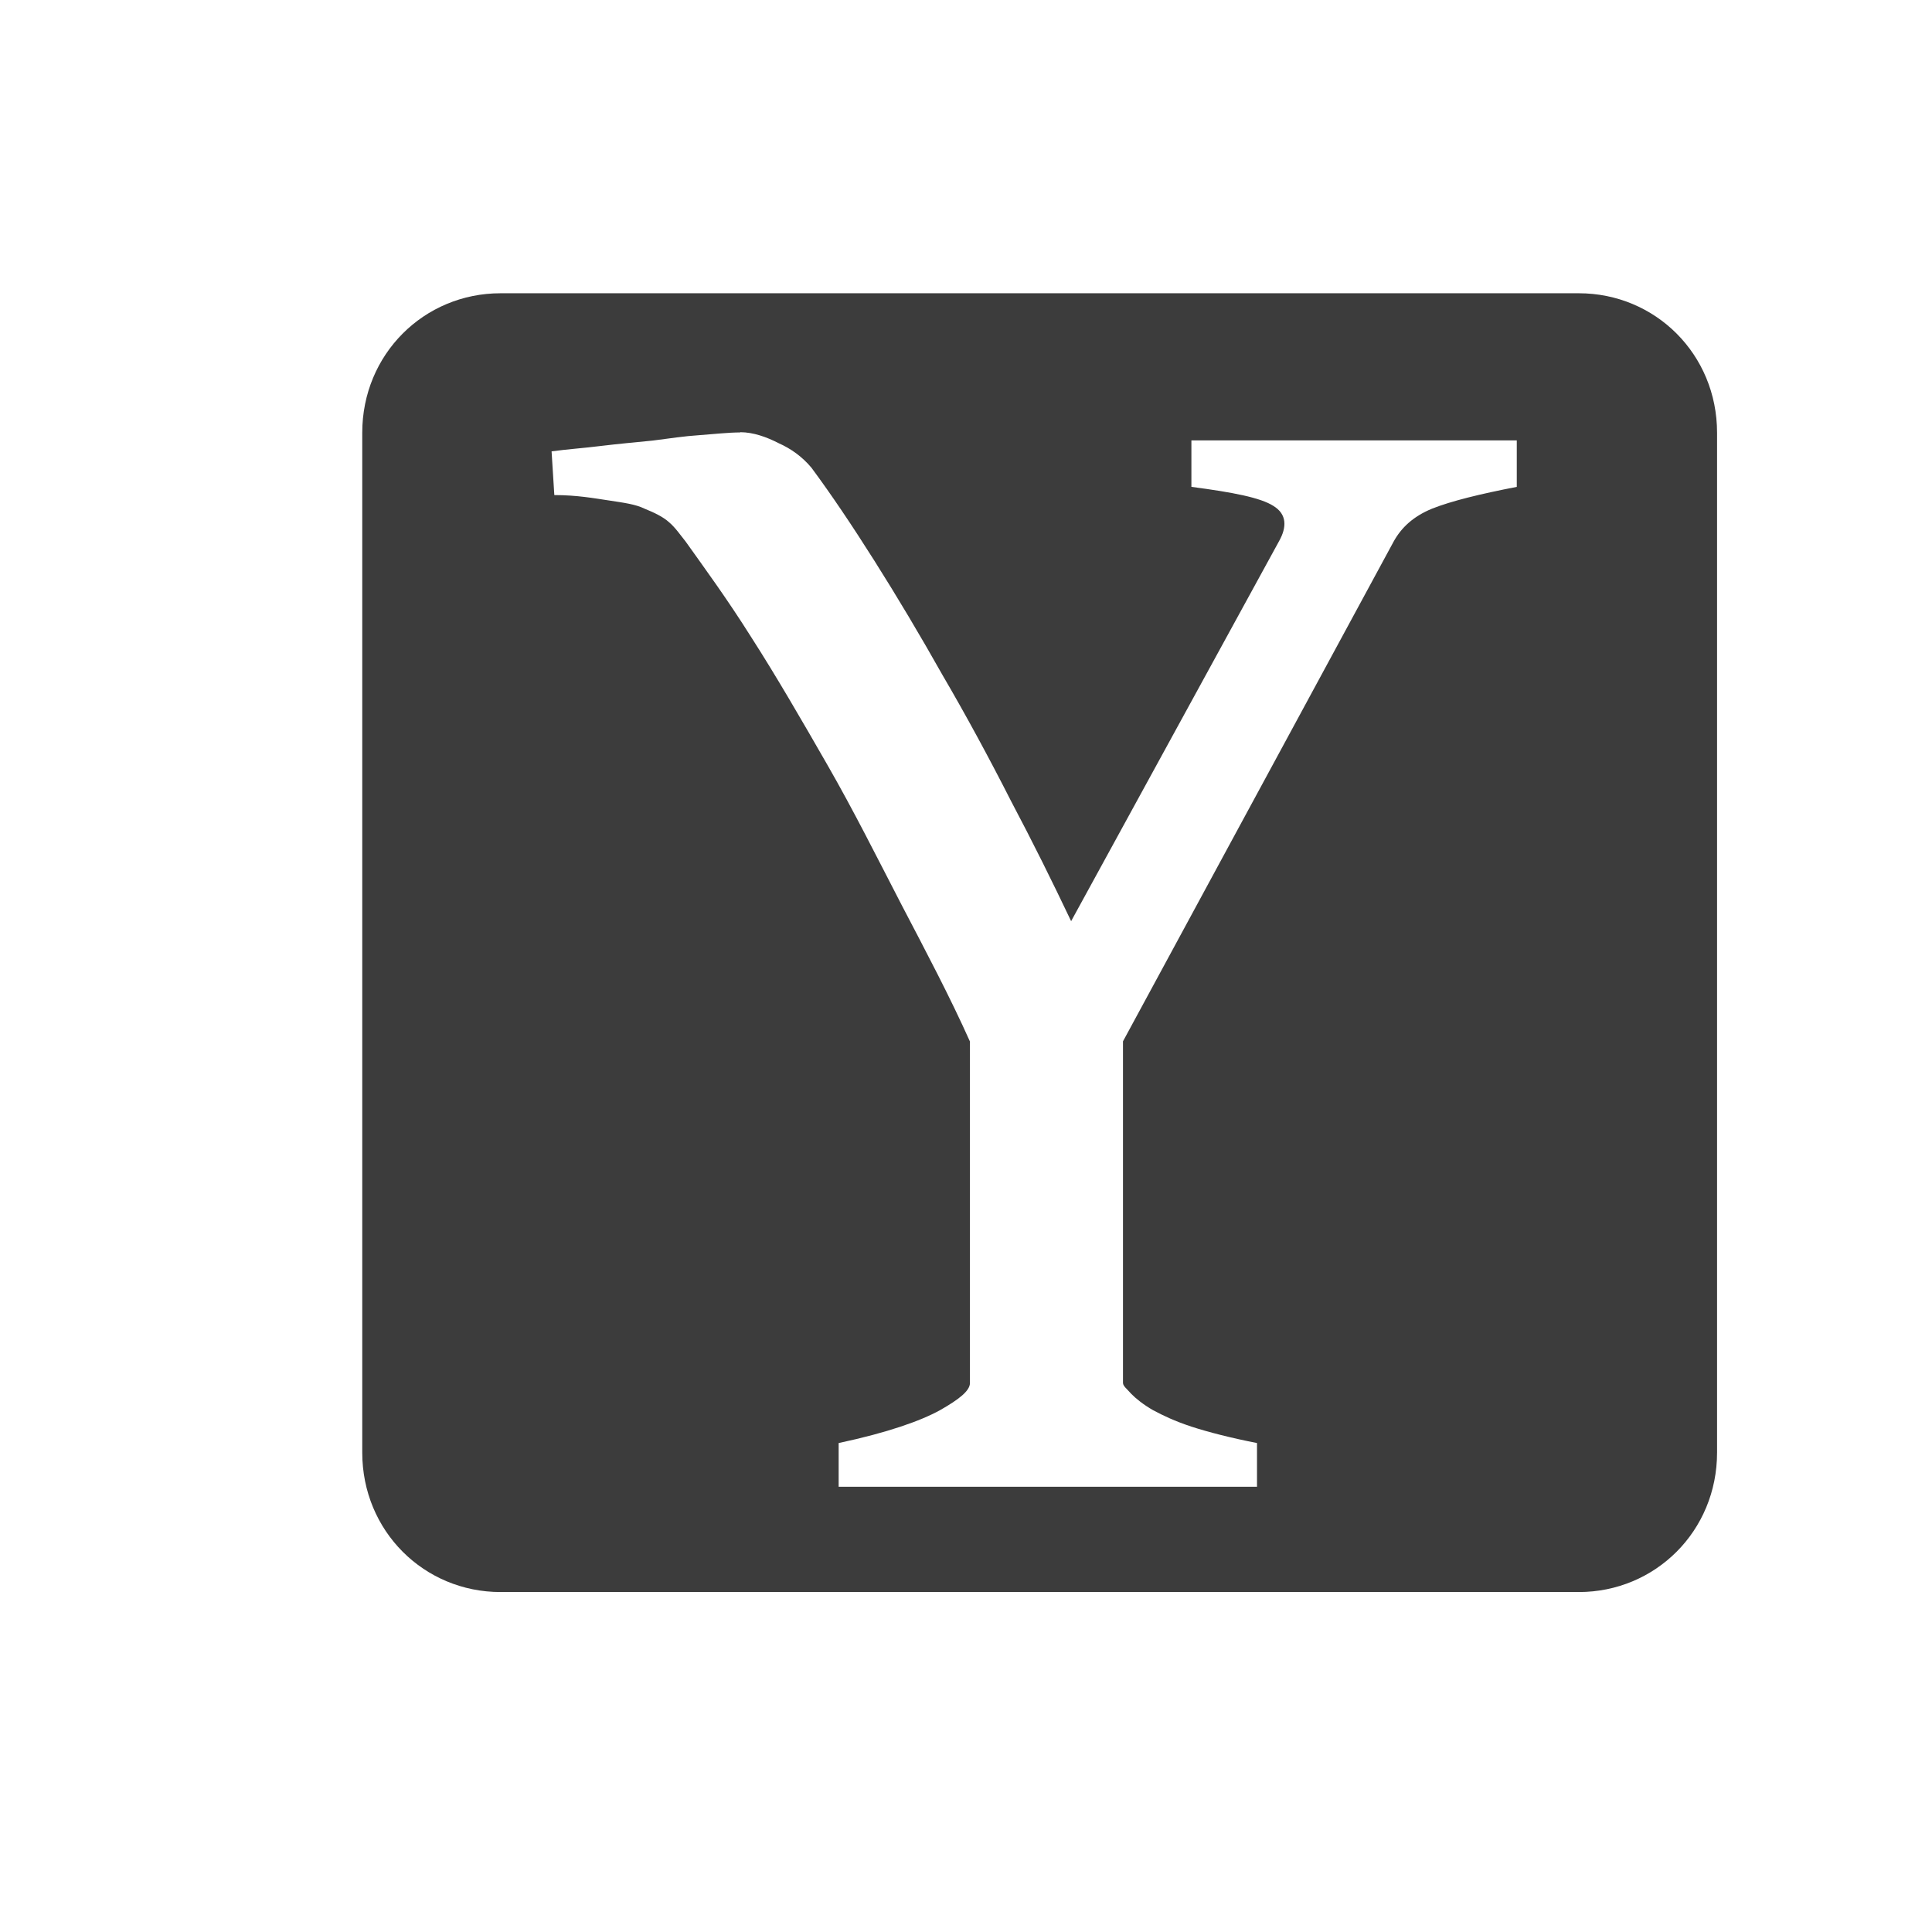 <?xml version="1.0" encoding="UTF-8" standalone="no"?>
<!-- Created with Inkscape (http://www.inkscape.org/) -->

<svg
   xmlns:dc="http://purl.org/dc/elements/1.1/"
   xmlns:cc="http://creativecommons.org/ns#"
   xmlns:rdf="http://www.w3.org/1999/02/22-rdf-syntax-ns#"
   xmlns:svg="http://www.w3.org/2000/svg"
   xmlns="http://www.w3.org/2000/svg"
   xmlns:xlink="http://www.w3.org/1999/xlink"
   xmlns:sodipodi="http://sodipodi.sourceforge.net/DTD/sodipodi-0.dtd"
   xmlns:inkscape="http://www.inkscape.org/namespaces/inkscape"
   width="24"
   height="24"
   id="svg3324"
   version="1.1"
   inkscape:version="0.48.3.1 r9886"
   sodipodi:docname="y-ppa-indicator.svg"
   inkscape:export-filename="/home/andrei/Dropbox/work/y-ppa/y-ppa-manager-stable/share/icons/ubuntu-mono-light/y-ppa-indicator.png"
   inkscape:export-xdpi="129.375"
   inkscape:export-ydpi="129.375">
  <defs
     id="defs3326">
    <linearGradient
       inkscape:collect="always"
       xlink:href="#linearGradient3812"
       id="linearGradient3824"
       x1="32.98"
       y1="35.314"
       x2="21.949"
       y2="24.832"
       gradientUnits="userSpaceOnUse"
       gradientTransform="matrix(2.732,0,0,2.805,-1.573,-83.317)" />
    <linearGradient
       id="linearGradient3812">
      <stop
         id="stop3822"
         offset="0"
         style="stop-color:#d3d7cf;stop-opacity:1;" />
      <stop
         style="stop-color:#eeeeec;stop-opacity:1;"
         offset="1"
         id="stop3816" />
    </linearGradient>
    <linearGradient
       inkscape:collect="always"
       xlink:href="#linearGradient3826"
       id="linearGradient3832"
       x1="21.949"
       y1="24.832"
       x2="32.98"
       y2="35.314"
       gradientUnits="userSpaceOnUse"
       gradientTransform="matrix(2.732,0,0,2.805,-1.573,-83.317)" />
    <linearGradient
       id="linearGradient3826">
      <stop
         style="stop-color:#2e3436;stop-opacity:0.743;"
         offset="0"
         id="stop3828" />
      <stop
         style="stop-color:#2e3436;stop-opacity:1;"
         offset="1"
         id="stop3830" />
    </linearGradient>
  </defs>
  <sodipodi:namedview
     id="base"
     pagecolor="#ffffff"
     bordercolor="#666666"
     borderopacity="1.0"
     inkscape:pageopacity="0.0"
     inkscape:pageshadow="2"
     inkscape:zoom="22.4"
     inkscape:cx="6.6432651"
     inkscape:cy="12.217618"
     inkscape:document-units="px"
     inkscape:current-layer="layer1"
     showgrid="false"
     inkscape:window-width="1255"
     inkscape:window-height="843"
     inkscape:window-x="414"
     inkscape:window-y="82"
     inkscape:window-maximized="0" />
  <g
     inkscape:label="Layer 1"
     inkscape:groupmode="layer"
     id="layer1"
     transform="translate(0,-1028.362)">
    <path
       style="fill:#3c3c3c;fill-opacity:1;fill-rule:nonzero;stroke:none"
       d="m 6.218,1032.005 c -0.951,0 -1.718,0.758 -1.718,1.733 l 0,12.668 c 0,0.975 0.767,1.733 1.718,1.733 l 13.394,0 c 0.951,0 1.718,-0.758 1.718,-1.733 l 0,-12.668 c 0,-0.975 -0.767,-1.733 -1.718,-1.733 l -13.394,0 z m 0.035,1.292 13.569,0 0,13.865 -13.569,0 0,-13.865 z"
       id="rect2871"
       inkscape:connector-curvature="0" />
    <path
       style="fill:#3c3c3c;fill-opacity:1;stroke:#000000;stroke-width:1.086;stroke-opacity:0"
       d="m 5.324,1032.272 0,15.271 15.114,0 0,-15.271 -15.114,0 z m 3.872,1.459 c 0.161,0 0.328,0.06 0.476,0.136 0.155,0.069 0.293,0.168 0.408,0.305 0.249,0.337 0.499,0.708 0.781,1.154 0.282,0.446 0.567,0.924 0.849,1.425 0.289,0.494 0.58,1.032 0.849,1.561 0.276,0.522 0.512,0.999 0.747,1.493 l 2.581,-4.717 c 0.101,-0.178 0.1,-0.338 -0.068,-0.441 -0.161,-0.103 -0.501,-0.169 -1.019,-0.237 l 0,-0.577 4.042,0 0,0.577 c -0.457,0.089 -0.811,0.175 -1.053,0.271 -0.235,0.097 -0.381,0.236 -0.476,0.407 l -3.363,6.21 0,4.242 c -7e-6,0.041 0.048,0.074 0.102,0.136 0.054,0.056 0.151,0.135 0.272,0.204 0.128,0.068 0.267,0.135 0.476,0.204 0.215,0.07 0.499,0.142 0.815,0.204 l 0,0.543 -5.197,0 0,-0.543 c 0.612,-0.13 1.021,-0.277 1.257,-0.407 0.242,-0.137 0.374,-0.243 0.374,-0.339 l 0,-4.242 c -0.249,-0.556 -0.54,-1.106 -0.849,-1.697 -0.309,-0.597 -0.594,-1.168 -0.917,-1.731 -0.323,-0.563 -0.642,-1.114 -0.951,-1.595 -0.303,-0.481 -0.58,-0.858 -0.815,-1.188 -0.061,-0.076 -0.13,-0.176 -0.204,-0.238 -0.074,-0.068 -0.185,-0.121 -0.306,-0.17 -0.114,-0.056 -0.26,-0.074 -0.442,-0.102 -0.182,-0.027 -0.397,-0.067 -0.679,-0.067 l -0.034,-0.543 c 0.195,-0.027 0.396,-0.04 0.611,-0.067 0.222,-0.027 0.437,-0.046 0.645,-0.067 0.215,-0.027 0.389,-0.055 0.577,-0.067 0.188,-0.014 0.368,-0.034 0.509,-0.034 z"
       id="rect2991"
       inkscape:connector-curvature="0" />
    <g
       transform="scale(0.989,1.011)"
       style="font-size:38.424px;font-style:normal;font-weight:normal;line-height:125%;letter-spacing:0px;word-spacing:0px;fill:#000000;fill-opacity:1;stroke:none;font-family:Sans"
       id="text2993" />
  </g>
</svg>
